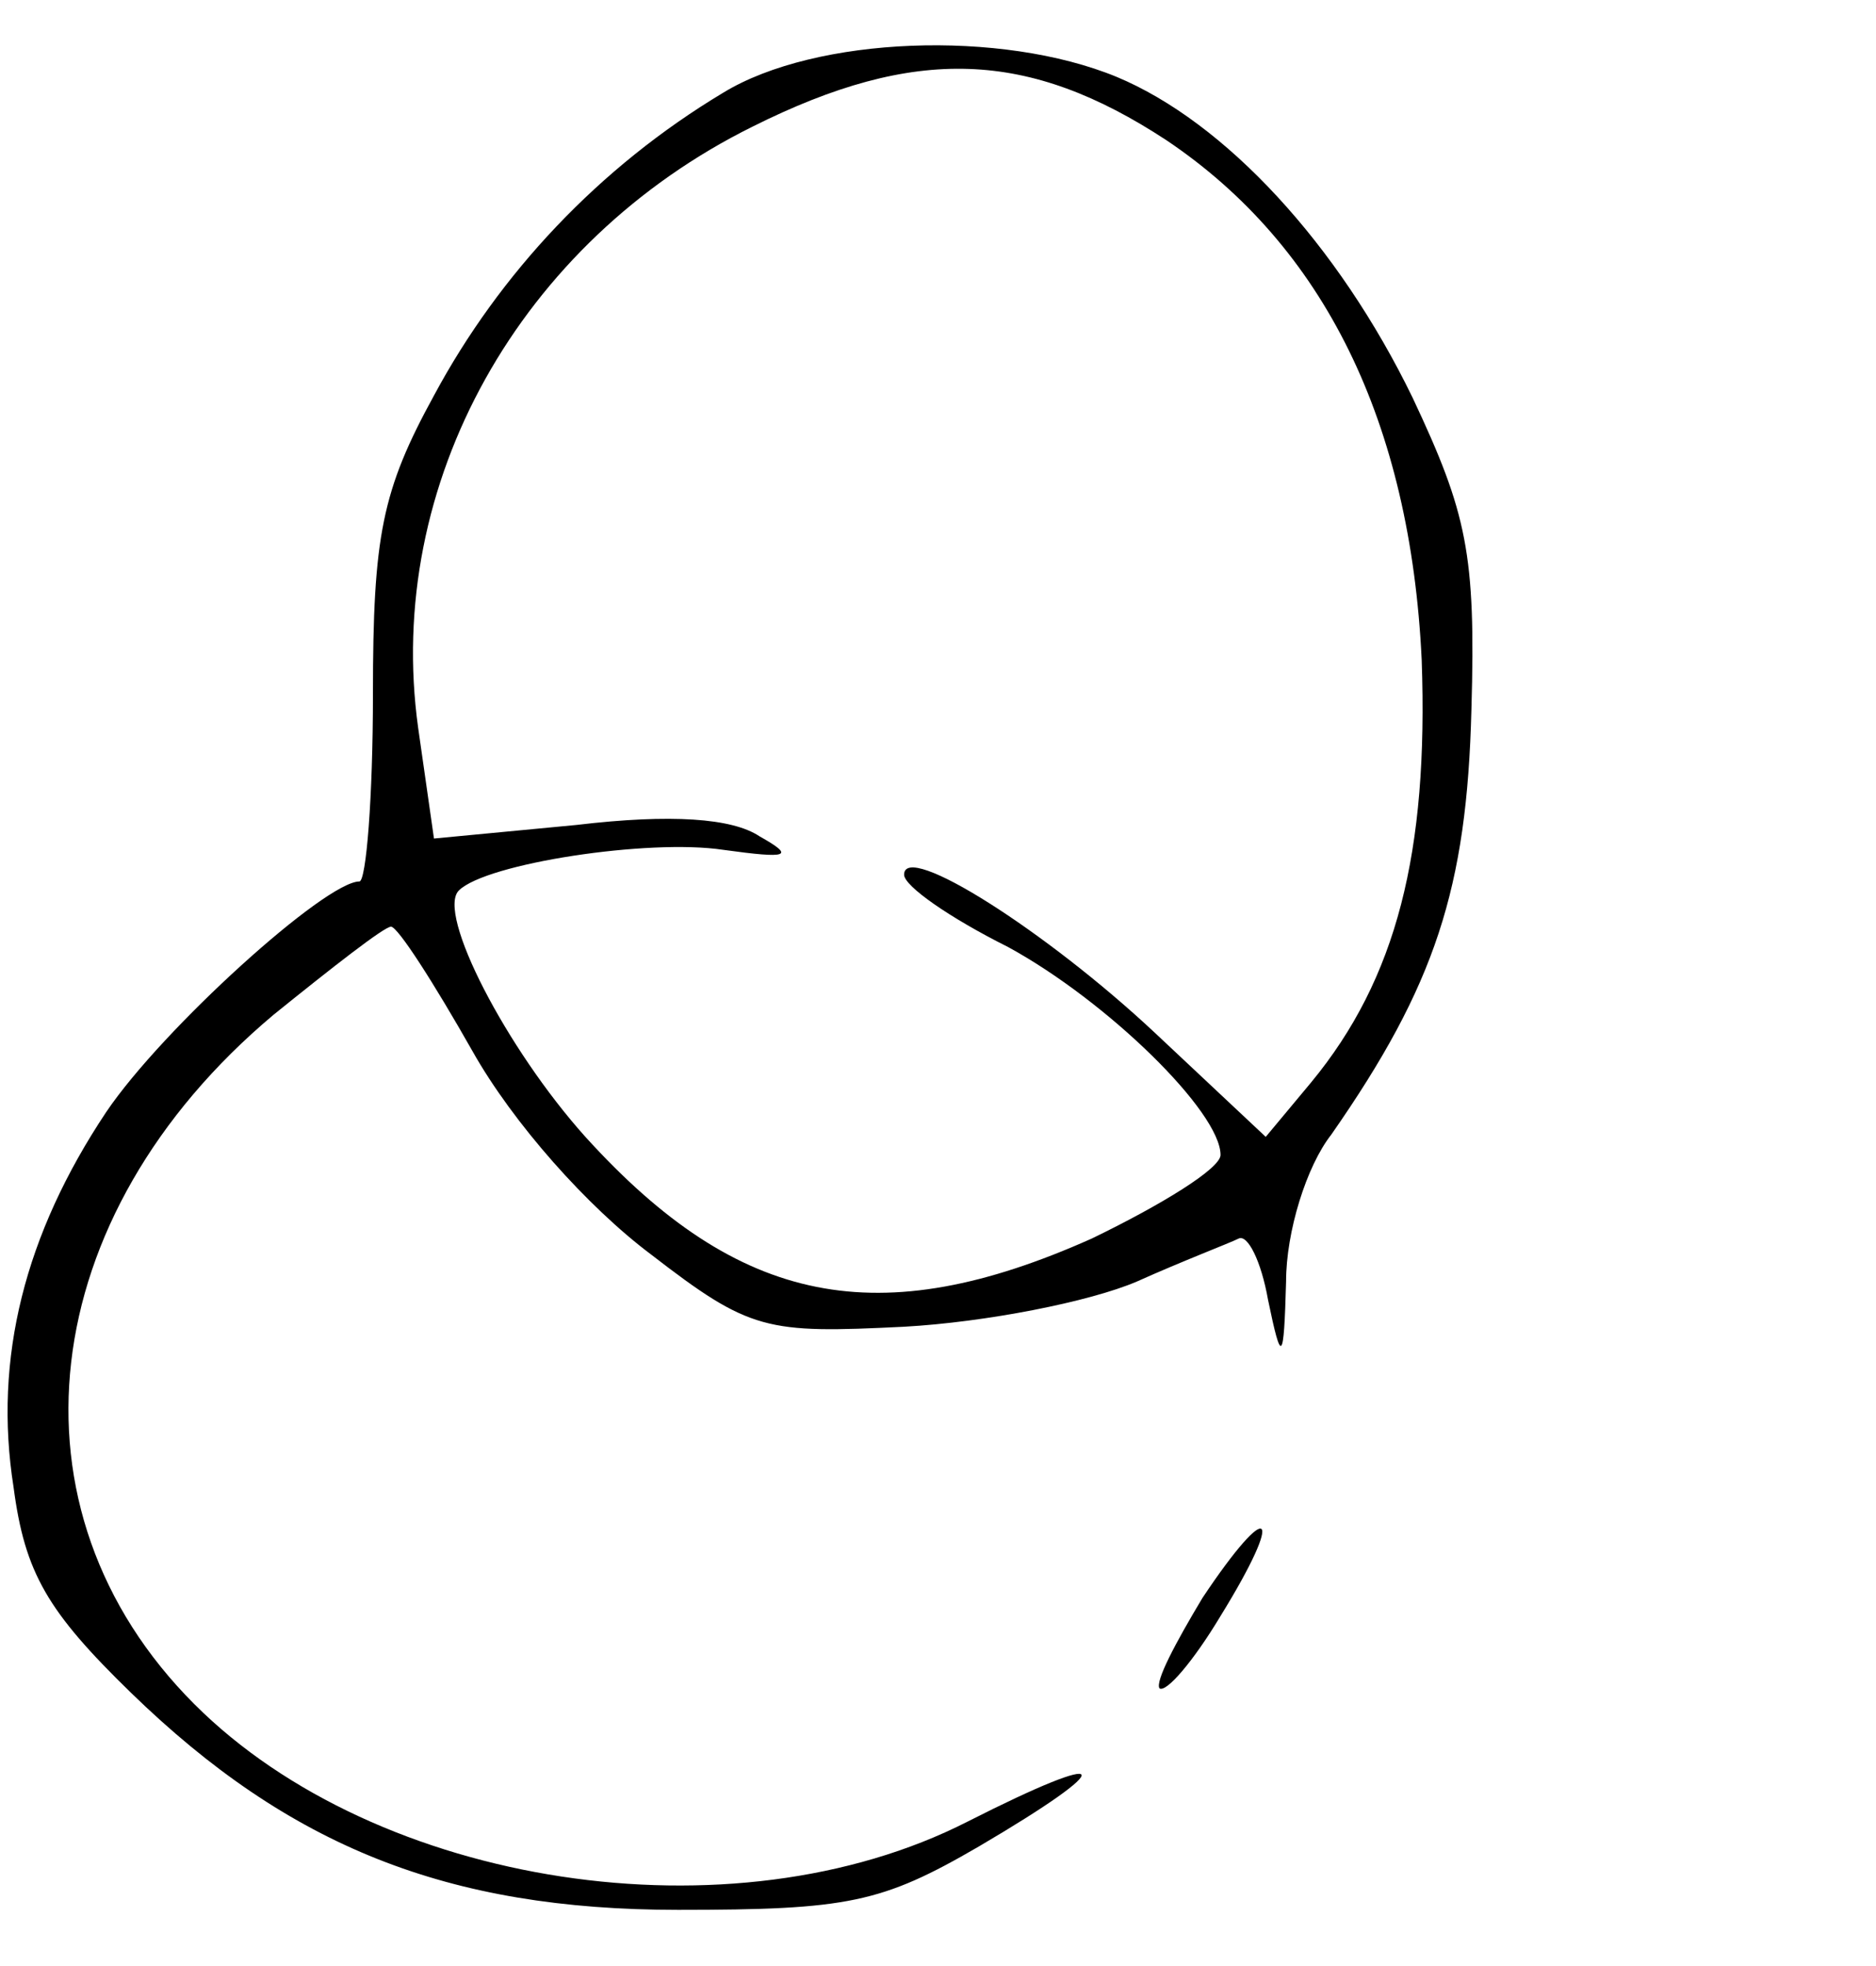 <?xml version="1.0" standalone="no"?>
<!DOCTYPE svg PUBLIC "-//W3C//DTD SVG 20010904//EN"
 "http://www.w3.org/TR/2001/REC-SVG-20010904/DTD/svg10.dtd">
<svg version="1.0" xmlns="http://www.w3.org/2000/svg"
 width="83pt" height="87pt" viewBox="0 0 83 87"
 preserveAspectRatio="xMidYMid meet">

<g transform="translate(0,87) scale(0.1,-0.1)"
fill="#000000" stroke="none">
<path d="M320 829 c-55 -33 -99 -80 -128 -134 -23 -42 -27 -62 -27 -132 0 -46
-3 -83 -6 -83 -15 0 -87 -65 -112 -102 -36 -54 -50 -109 -41 -166 5 -38 15
-55 52 -91 70 -68 140 -96 242 -96 75 0 90 3 133 28 63 37 60 44 -5 11 -104
-53 -261 -29 -342 52 -86 86 -71 216 35 305 26 21 49 39 52 39 3 0 19 -25 36
-55 18 -32 51 -69 79 -90 44 -34 51 -35 112 -32 36 2 82 11 103 20 20 9 41 17
45 19 4 2 10 -10 13 -27 6 -29 7 -28 8 8 0 22 9 51 20 65 46 66 60 109 62 188
2 69 -2 87 -26 138 -33 68 -83 122 -131 142 -51 21 -133 18 -174 -7z m196 -21
c70 -47 108 -125 113 -230 3 -85 -11 -141 -49 -187 l-20 -24 -49 46 c-48 45
-111 85 -111 70 0 -5 20 -19 46 -32 44 -24 94 -73 94 -92 0 -6 -26 -22 -57
-37 -94 -42 -156 -30 -224 45 -35 39 -66 99 -56 109 12 12 84 23 117 18 29 -4
32 -3 16 6 -12 8 -39 10 -81 5 l-63 -6 -7 49 c-15 108 45 215 148 266 72 36
122 34 183 -6z"/>
<path d="M532 163 c-12 -20 -21 -37 -19 -40 3 -2 15 12 27 32 29 47 22 53 -8
8z"/>
</g>
</svg>
